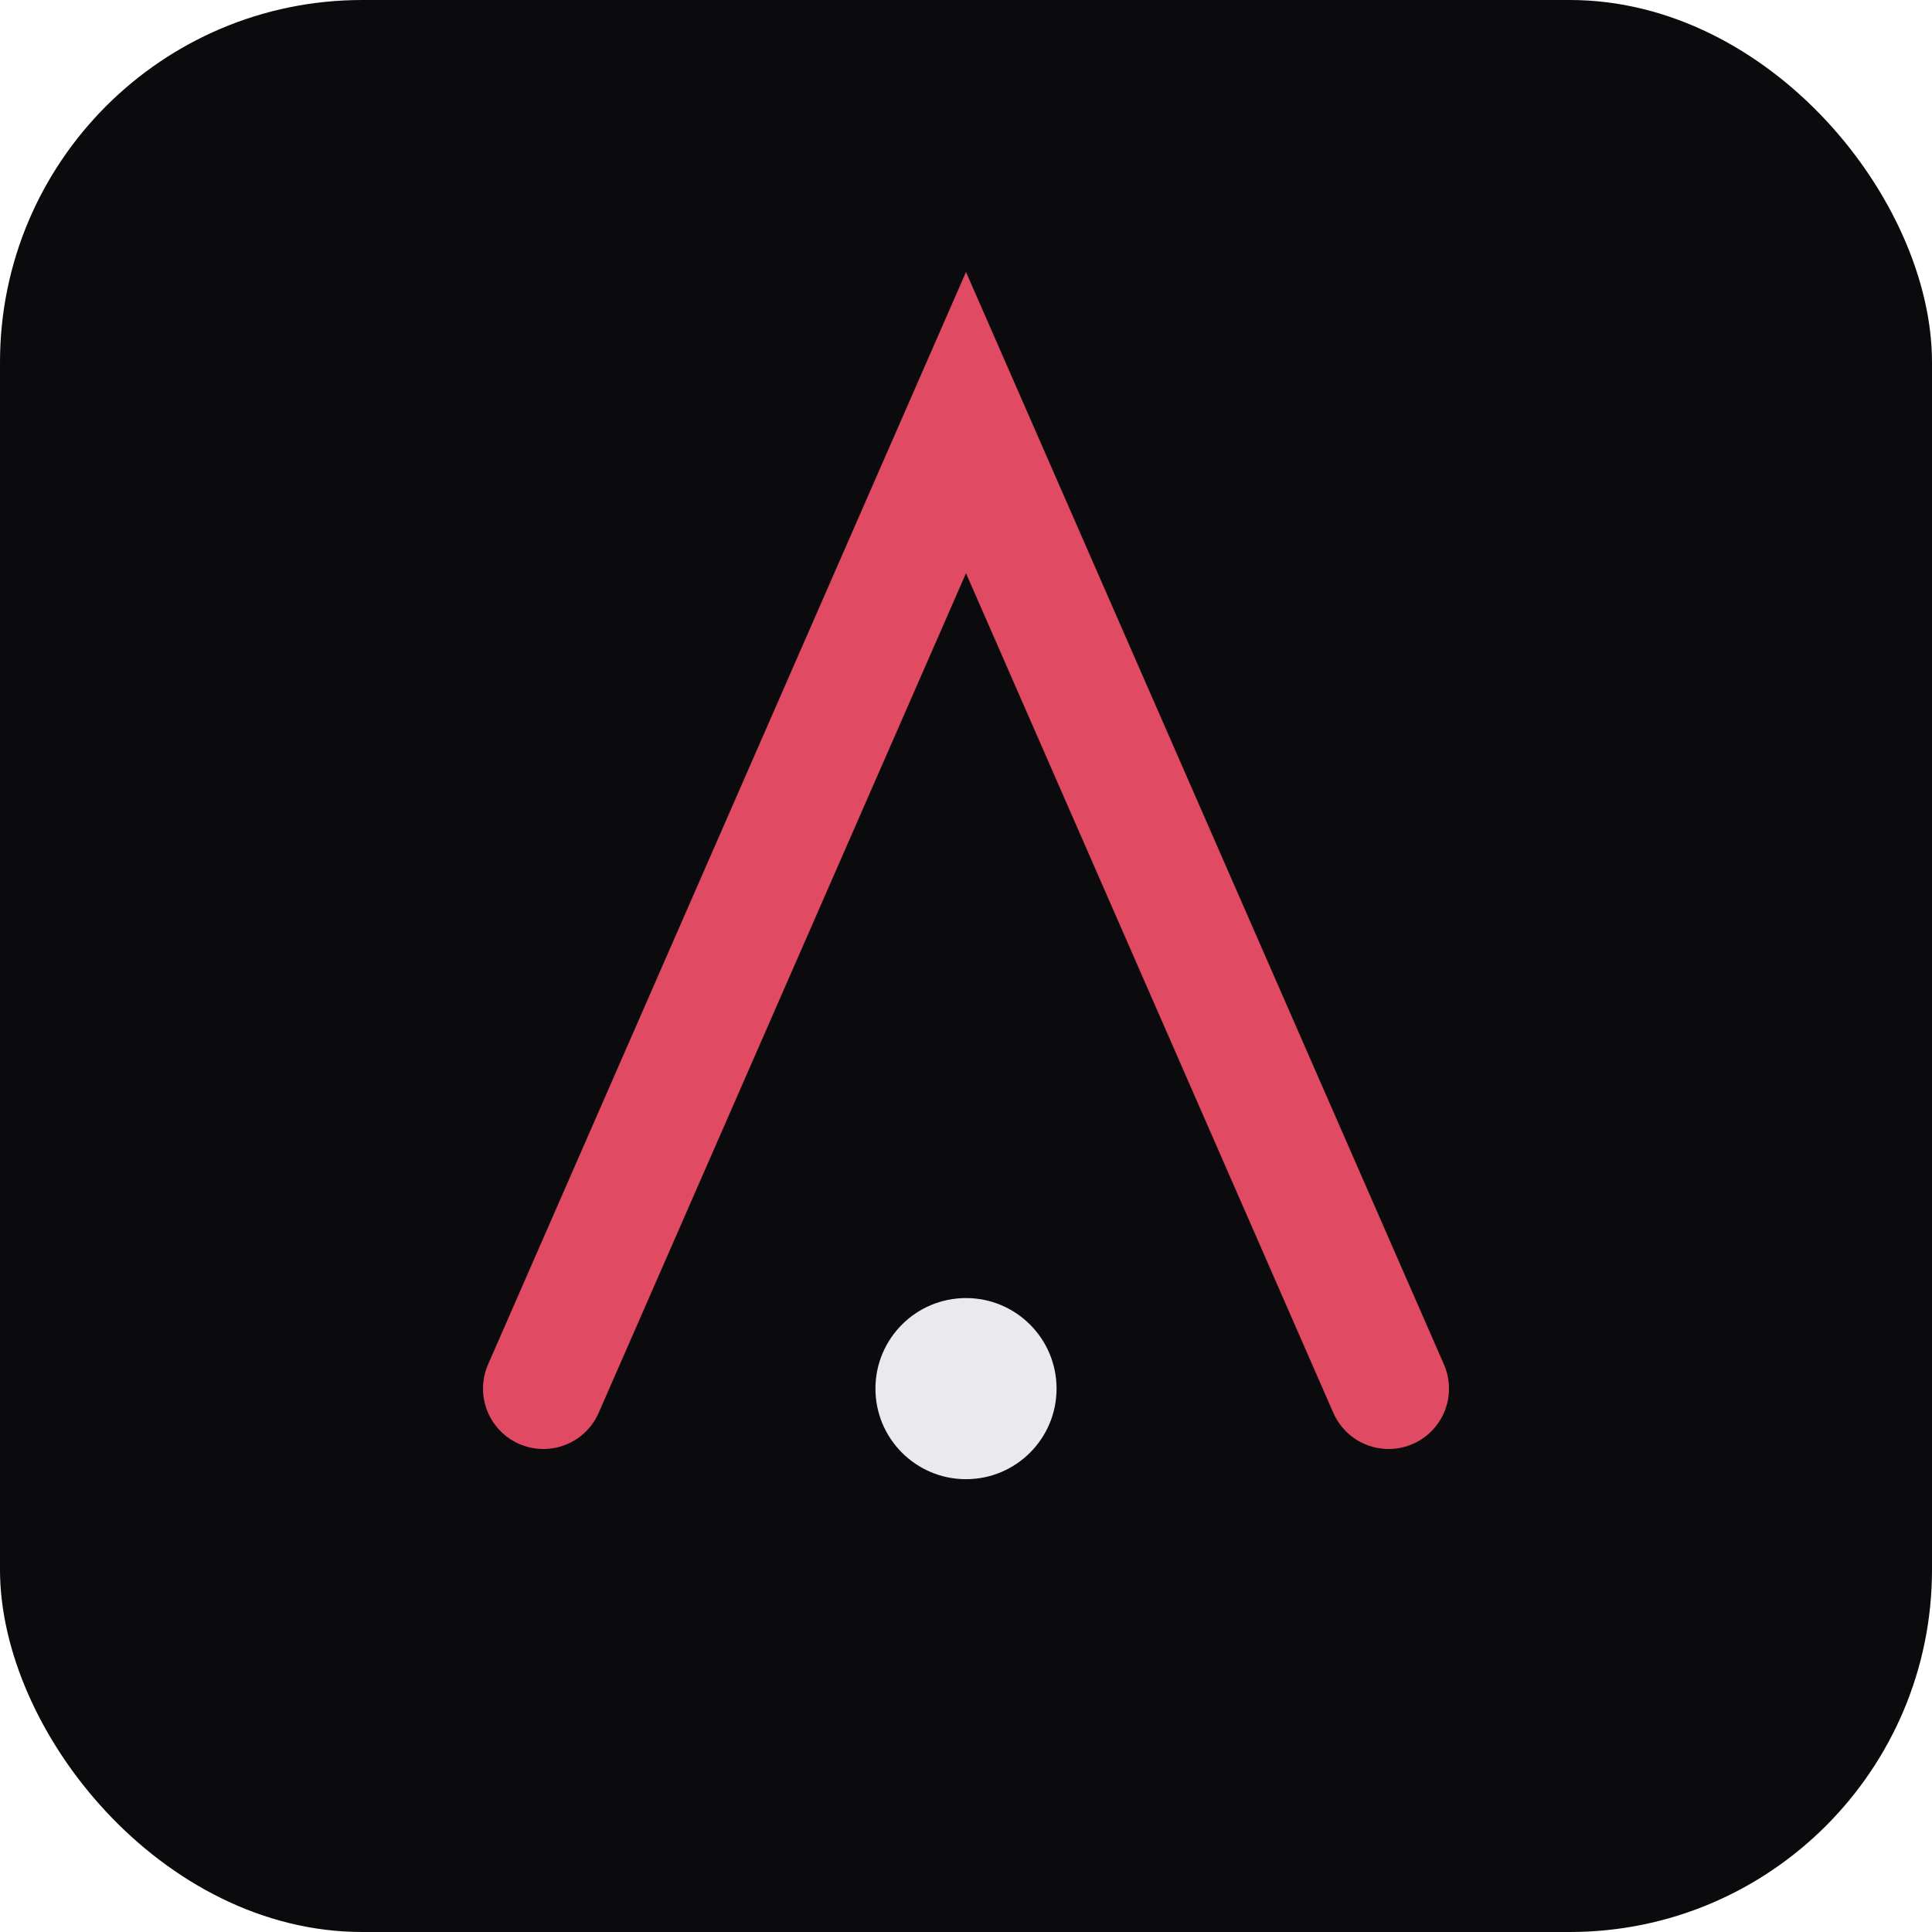 <svg xmlns="http://www.w3.org/2000/svg" viewBox="0 0 64 64">
  <rect width="64" height="64" rx="12" fill="#0b0b0d"/>
  <path d="M18 46 L32 14 L46 46" stroke="#e04a62" stroke-width="4" fill="none" stroke-linecap="round"/>
  <circle cx="32" cy="46" r="3" fill="#e9e9ee"/>
</svg>
